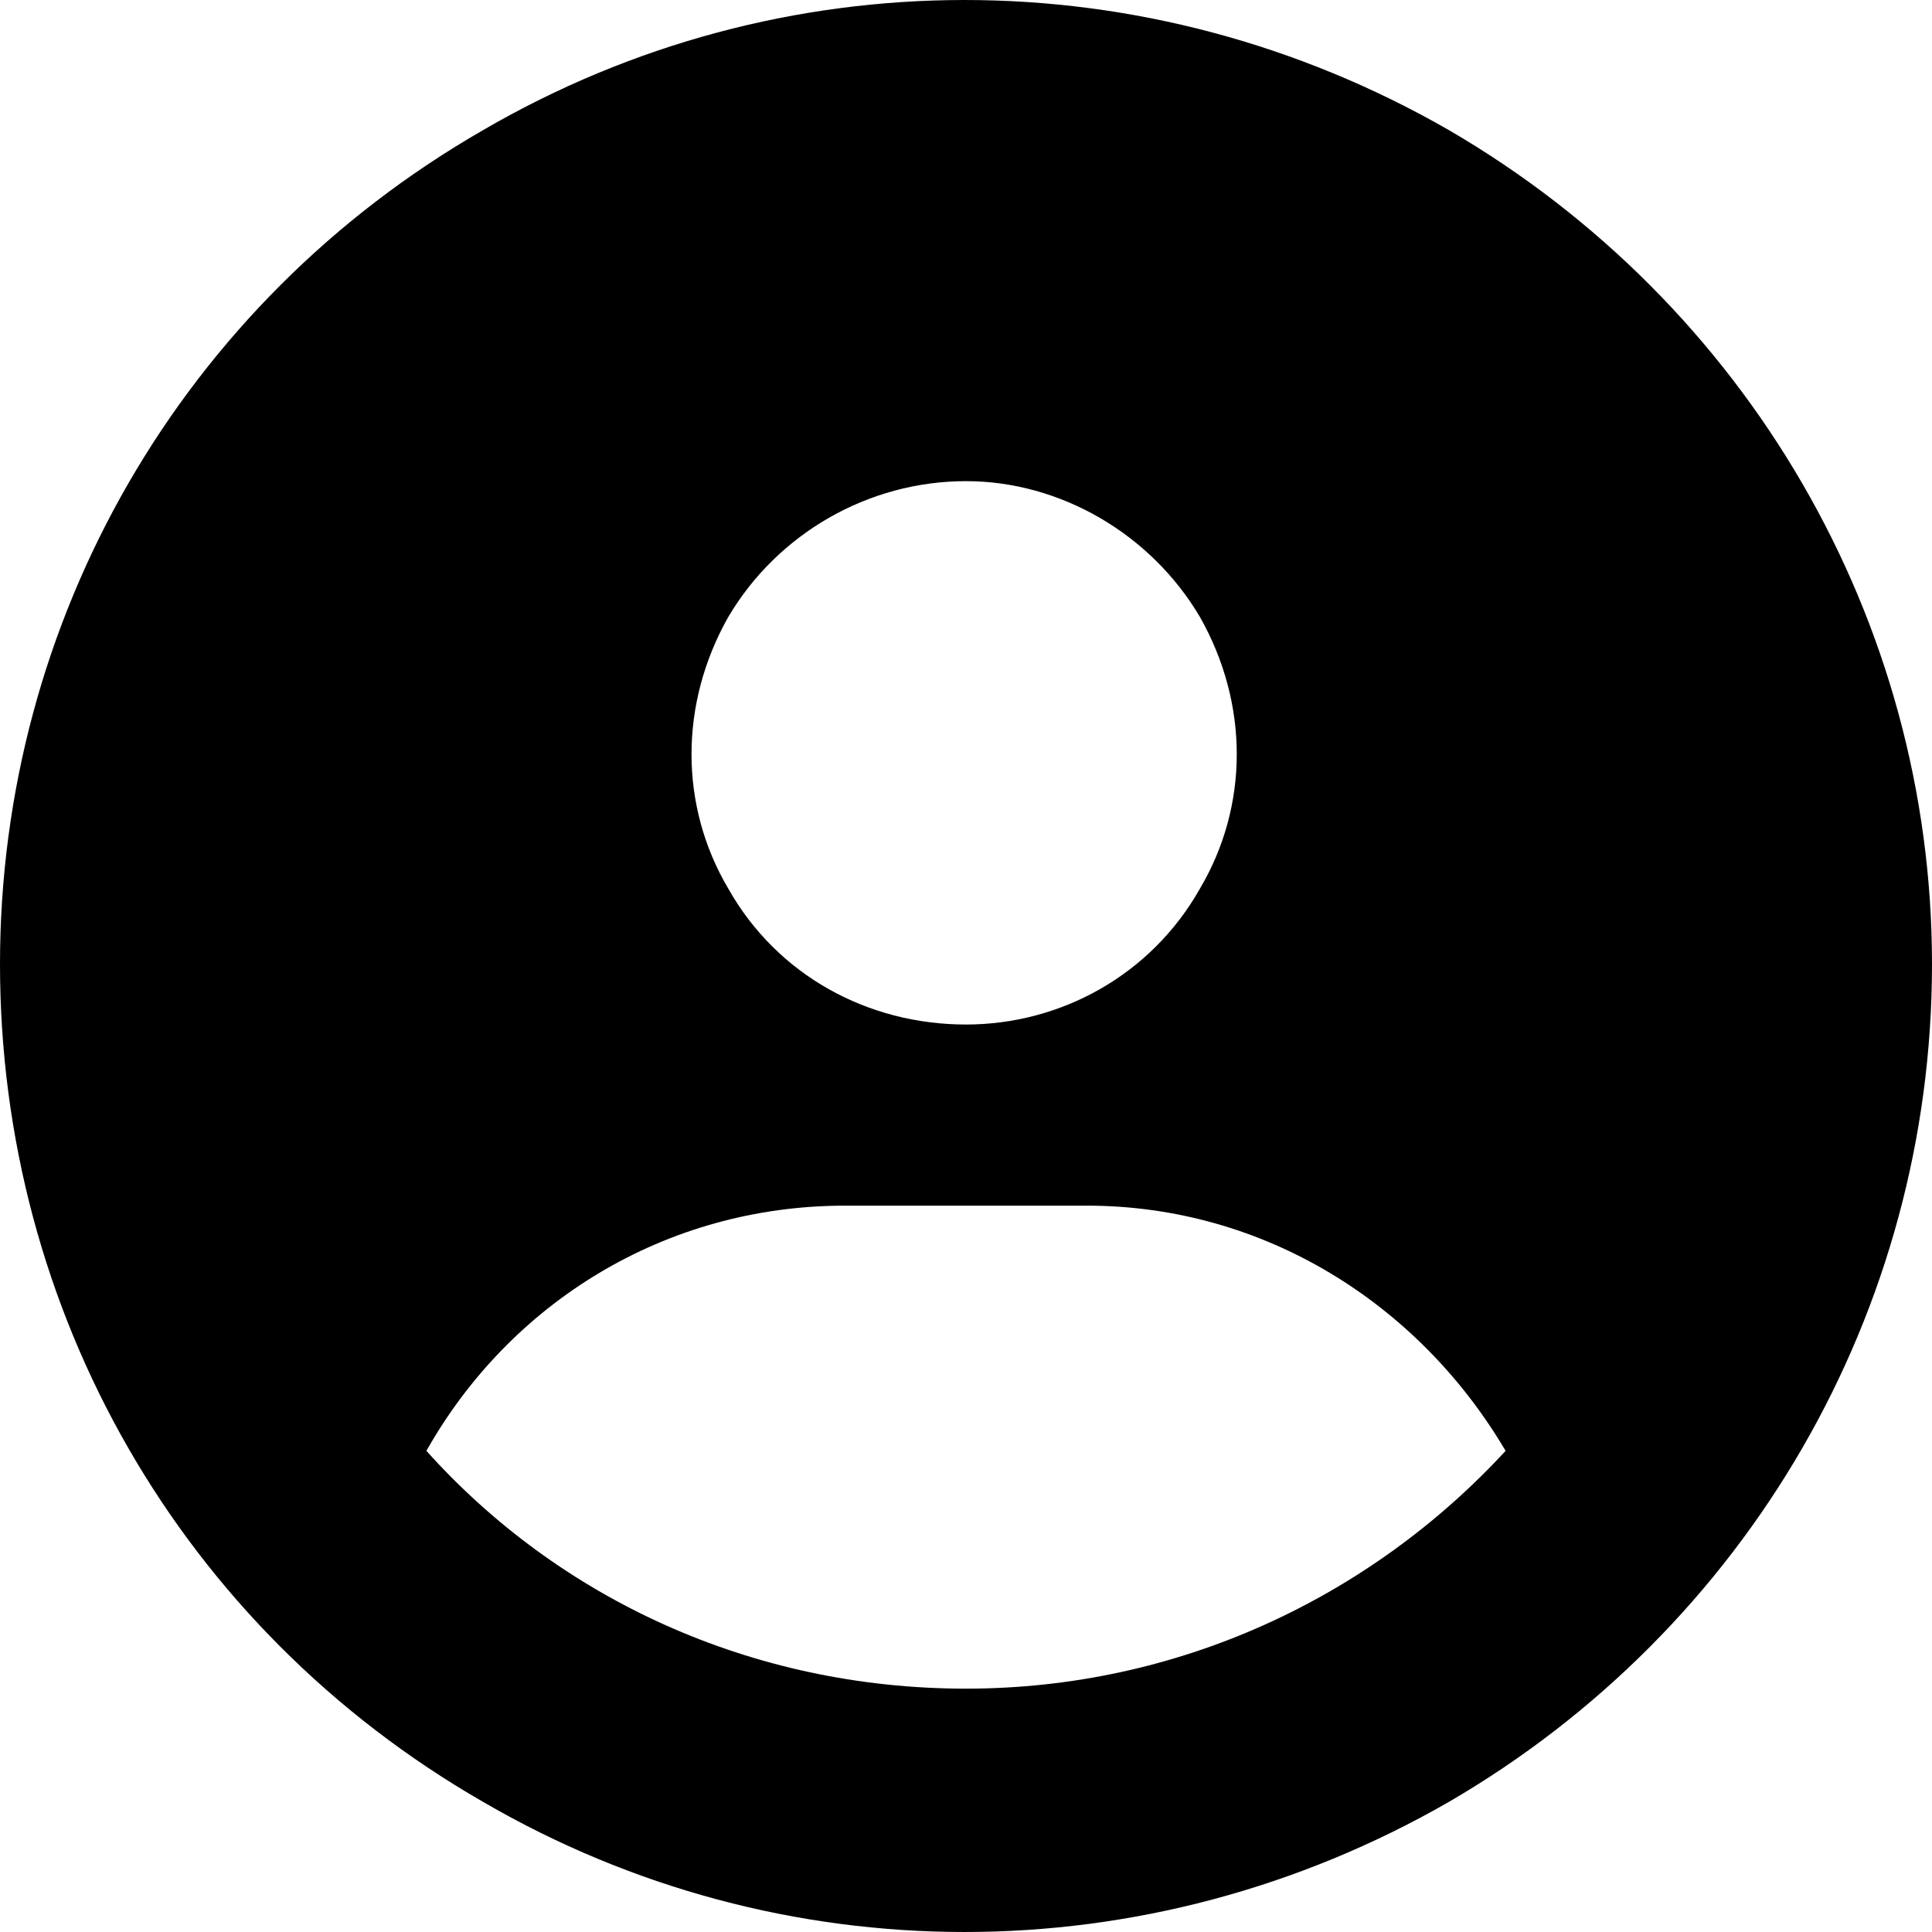<svg width="24" height="24" viewBox="0 0 24 24" fill="none" xmlns="http://www.w3.org/2000/svg">
<path d="M18.703 18.023C17.625 16.195 15.703 14.977 13.5 14.977H10.5C8.25 14.977 6.328 16.195 5.297 18.023C6.938 19.852 9.328 20.977 12 20.977C14.625 20.977 17.016 19.852 18.703 18.023ZM0 11.977C0 7.711 2.25 3.773 6 1.617C9.703 -0.539 14.25 -0.539 18 1.617C21.703 3.773 24 7.711 24 11.977C24 16.289 21.703 20.227 18 22.383C14.25 24.539 9.703 24.539 6 22.383C2.25 20.227 0 16.289 0 11.977ZM12 12.727C13.172 12.727 14.297 12.117 14.906 11.039C15.516 10.008 15.516 8.742 14.906 7.664C14.297 6.633 13.172 5.977 12 5.977C10.781 5.977 9.656 6.633 9.047 7.664C8.438 8.742 8.438 10.008 9.047 11.039C9.656 12.117 10.781 12.727 12 12.727Z" fill="currentColor"/>
</svg>
